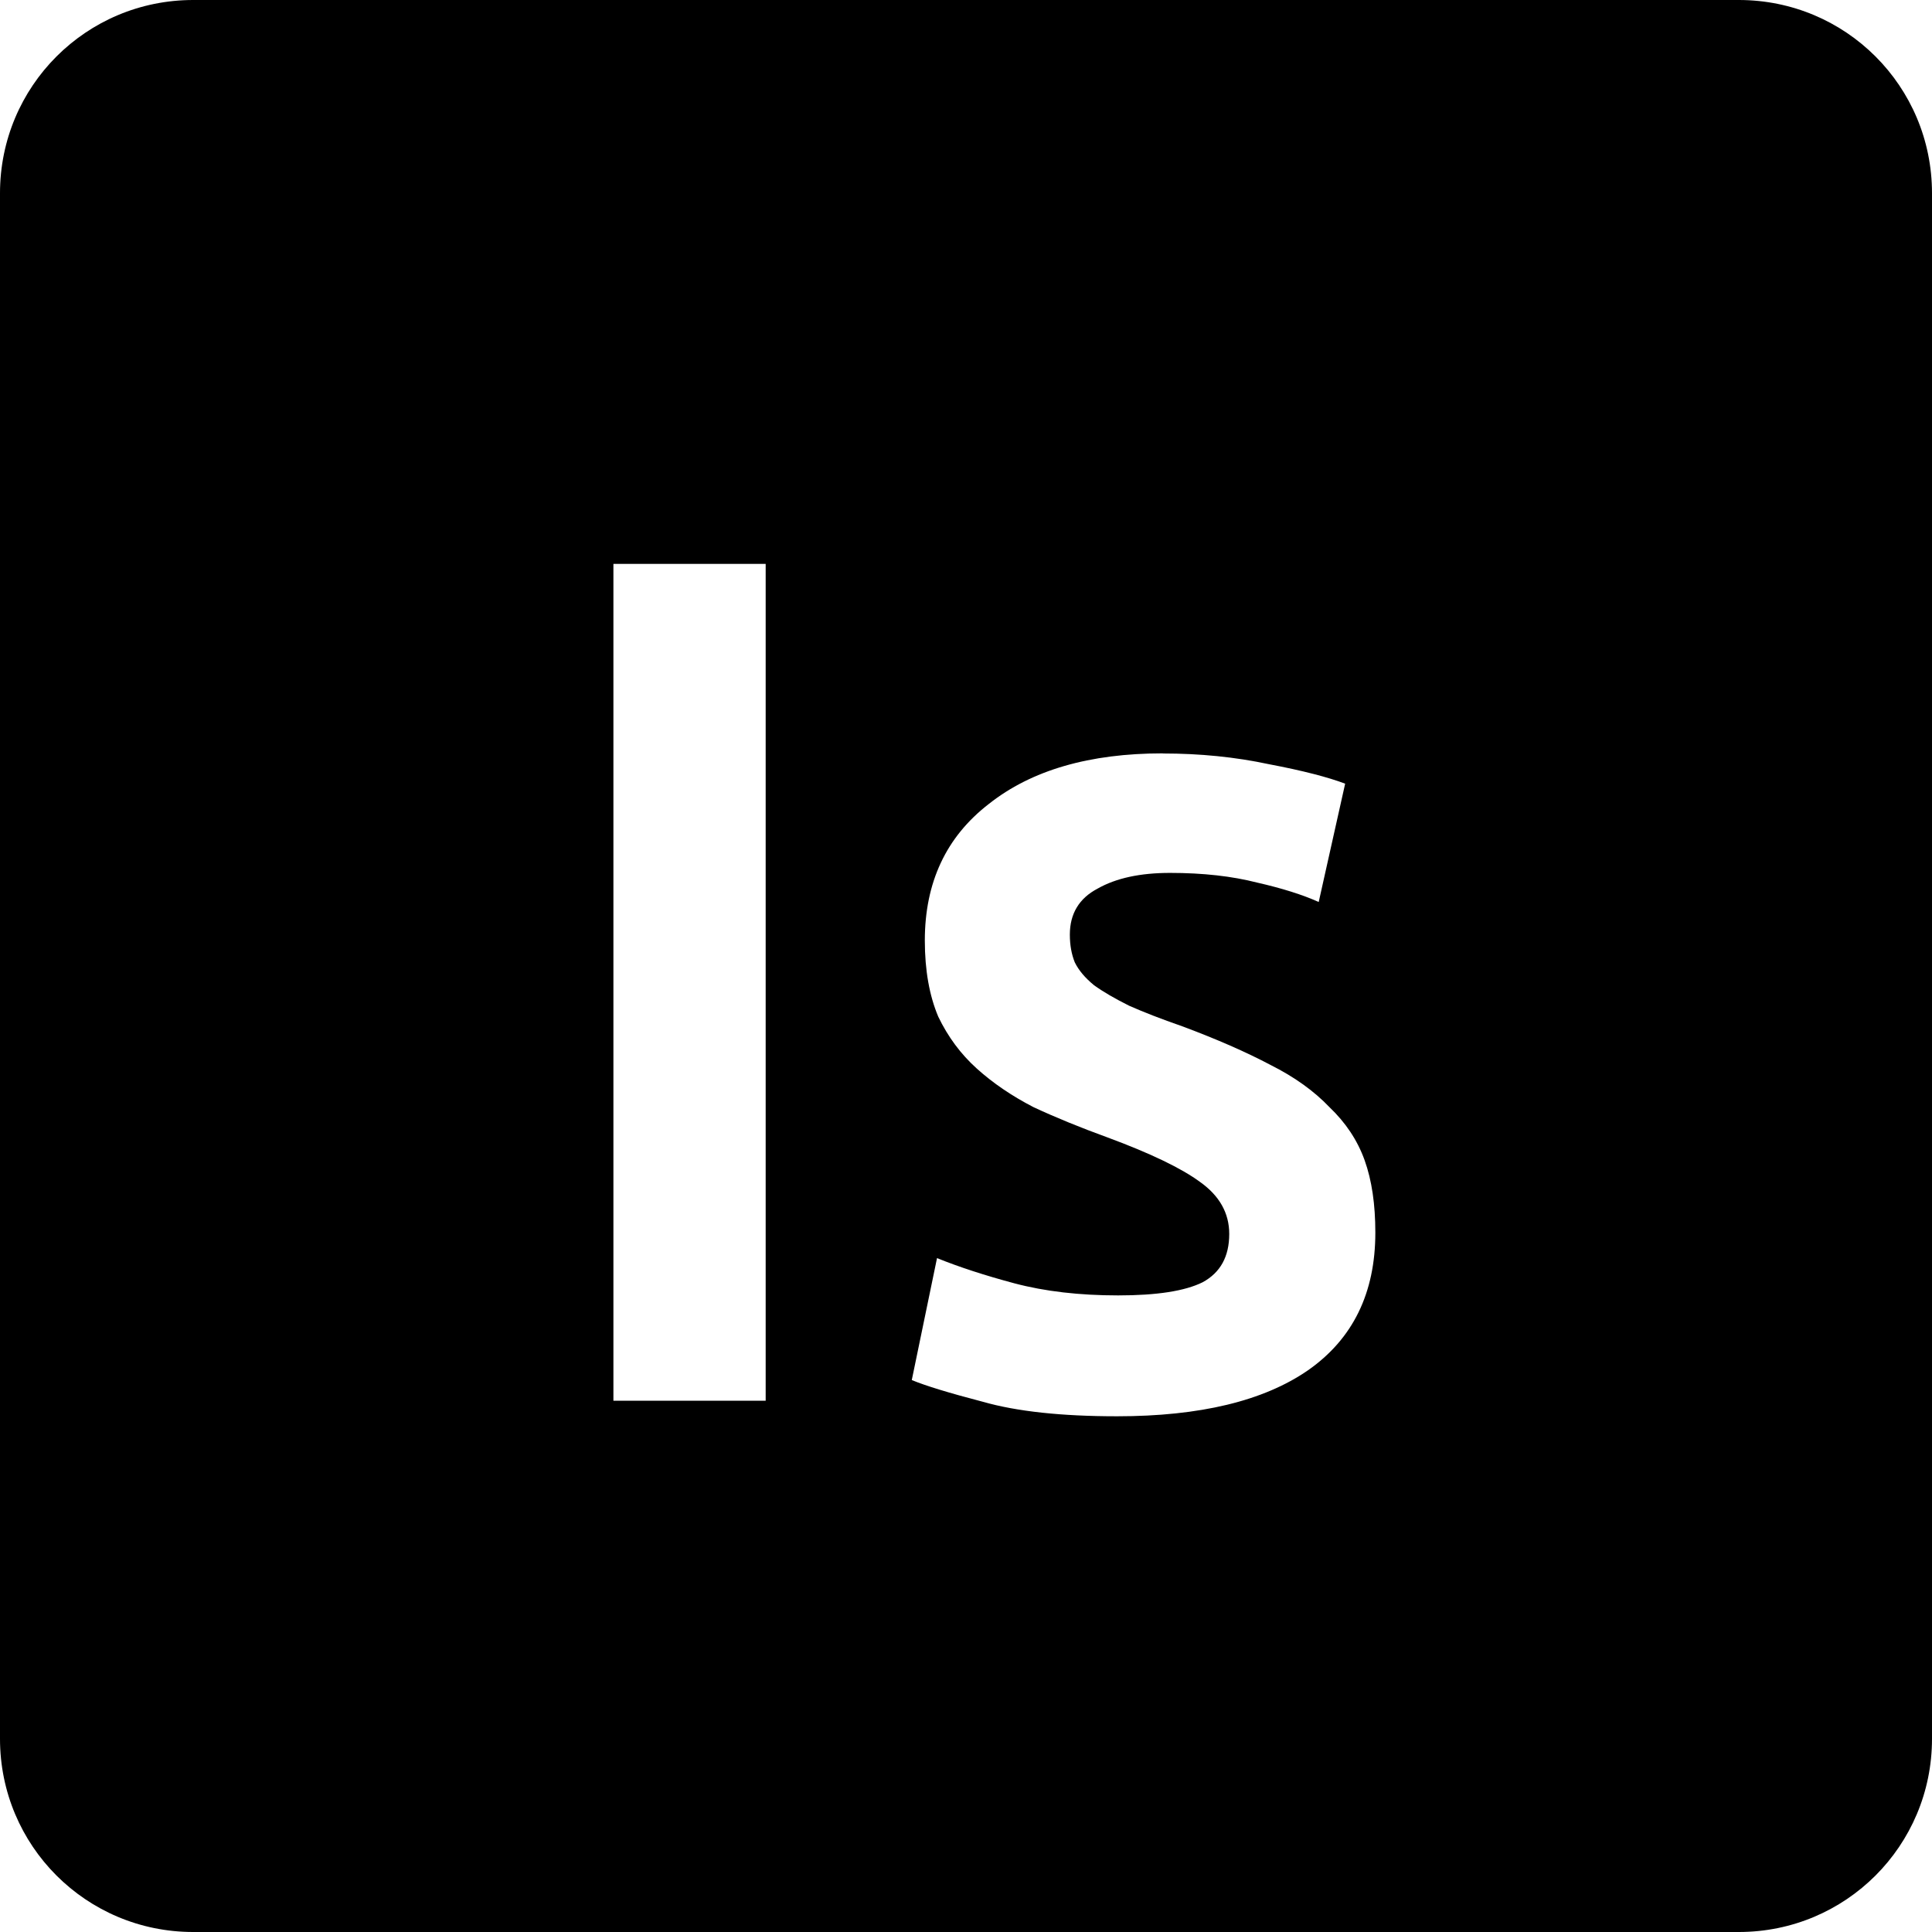 <svg viewBox="0 0 16 16" xmlns="http://www.w3.org/2000/svg">
 <path d="m1.6 0c-0.886 0-1.6 0.714-1.6 1.6v12.8c0 0.886 0.714 1.6 1.6 1.6h12.8c0.886 0 1.6-0.714 1.6-1.6v-12.8c0-0.886-0.714-1.6-1.6-1.6h-12.8zm3.48 4.67h1.261v6.93h-1.261v-6.93zm4.55 1.57c0.307 0 0.6 0.029 0.88 0.089 0.28 0.053 0.49 0.108 0.63 0.161l-0.219 0.98c-0.133-0.06-0.304-0.114-0.511-0.161-0.207-0.053-0.447-0.08-0.72-0.08-0.247 0-0.447 0.043-0.6 0.13-0.153 0.08-0.23 0.208-0.23 0.381 0 0.087 0.014 0.163 0.041 0.23 0.033 0.067 0.086 0.129 0.159 0.189 0.073 0.053 0.171 0.11 0.291 0.17 0.12 0.053 0.266 0.11 0.439 0.17 0.287 0.107 0.531 0.214 0.731 0.32 0.2 0.1 0.362 0.217 0.489 0.35 0.133 0.127 0.231 0.272 0.291 0.439s0.089 0.367 0.089 0.6c0 0.5-0.186 0.881-0.559 1.141-0.367 0.253-0.893 0.38-1.58 0.38-0.46 0-0.831-0.04-1.111-0.12-0.28-0.073-0.476-0.133-0.589-0.18l0.209-1.01c0.18 0.073 0.394 0.143 0.641 0.209 0.253 0.067 0.539 0.1 0.859 0.1s0.553-0.036 0.7-0.109c0.147-0.08 0.22-0.213 0.22-0.4 0-0.173-0.081-0.316-0.241-0.43-0.153-0.113-0.409-0.237-0.769-0.37-0.22-0.08-0.424-0.163-0.611-0.25-0.18-0.093-0.337-0.2-0.47-0.32s-0.239-0.263-0.319-0.43c-0.073-0.173-0.111-0.383-0.111-0.63 0-0.48 0.176-0.858 0.53-1.131 0.353-0.28 0.834-0.419 1.441-0.419z" fill="#000000"/>
</svg>
